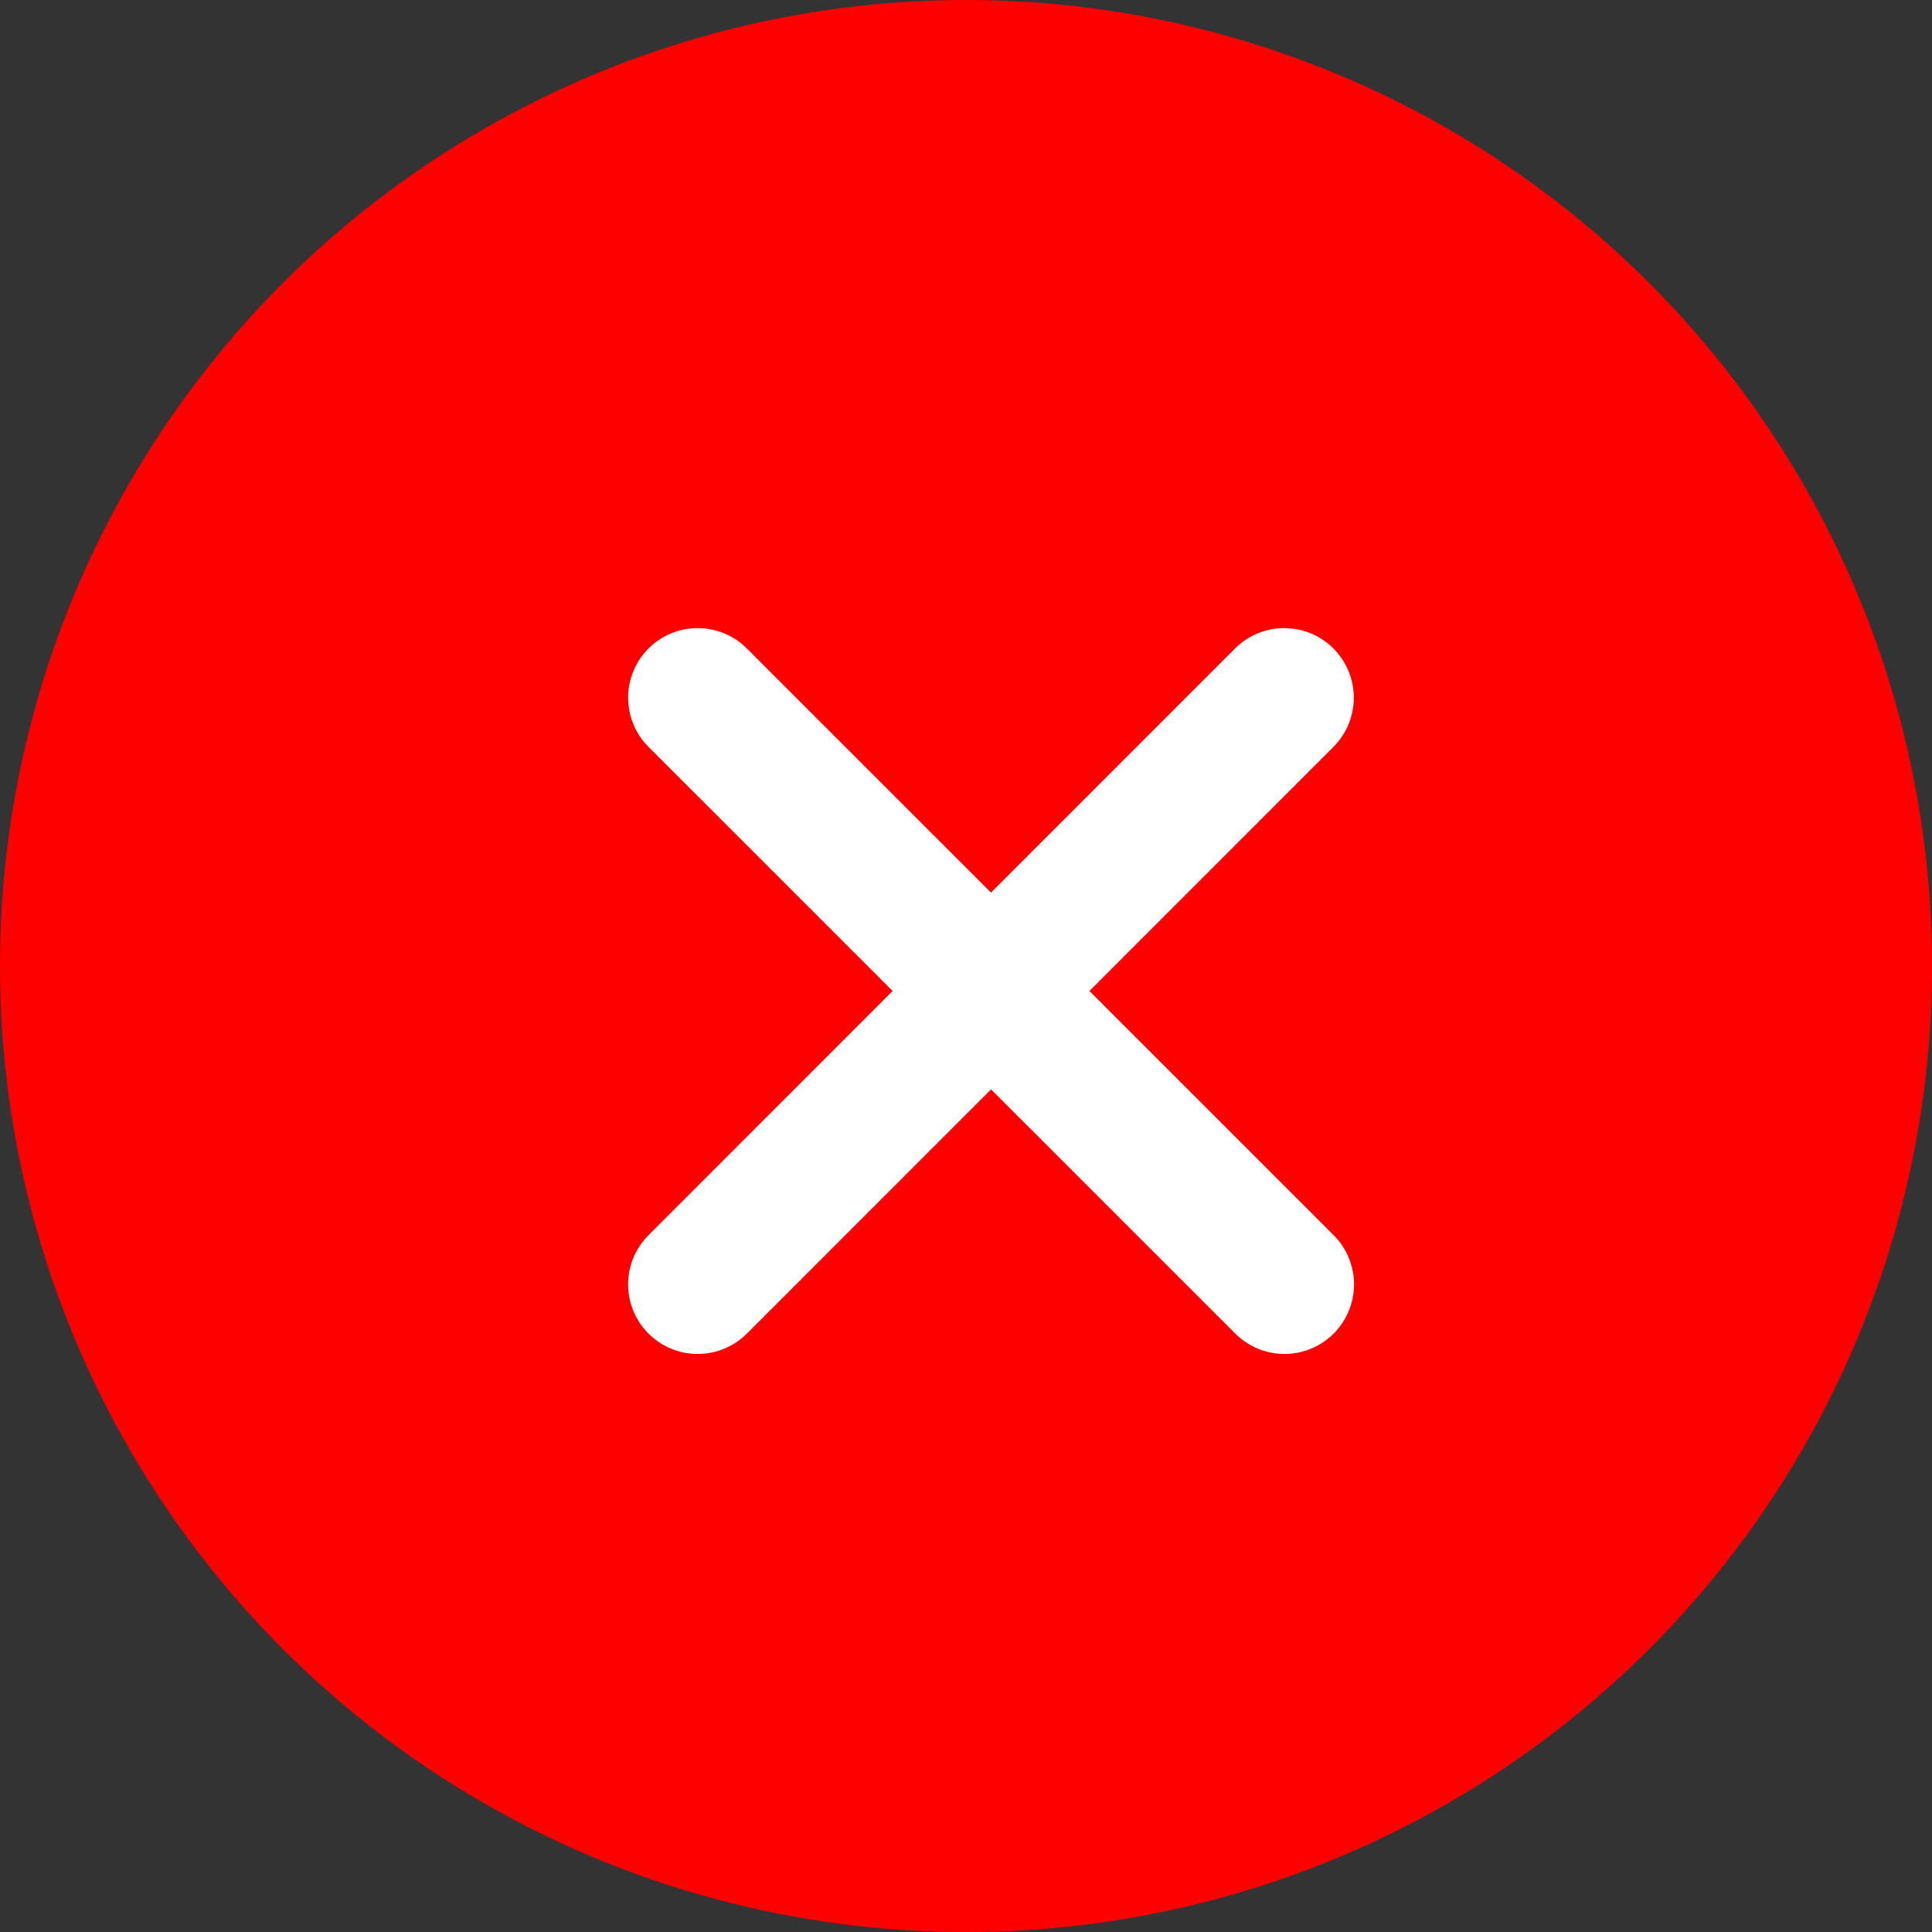 <svg xmlns="http://www.w3.org/2000/svg" width="41.645" height="41.645" viewBox="0 0 41.645 41.645"><rect x="0" y="0" width="41.645" height="41.645" fill="#333333" stroke="none"/><circle cx="20.823" cy="20.823" r="20.823" transform="translate(0)" fill="red"/><g transform="translate(15.039 15.039)"><path d="M13501.285,4058l12.648,12.646" transform="translate(-13501.285 -4058)" fill="#fff" stroke="#fff" stroke-linecap="round" stroke-width="3"/><path d="M13513.934,4058l-12.643,12.646" transform="translate(-13501.291 -4058)" fill="#fff" stroke="#fff" stroke-linecap="round" stroke-width="3"/></g></svg>